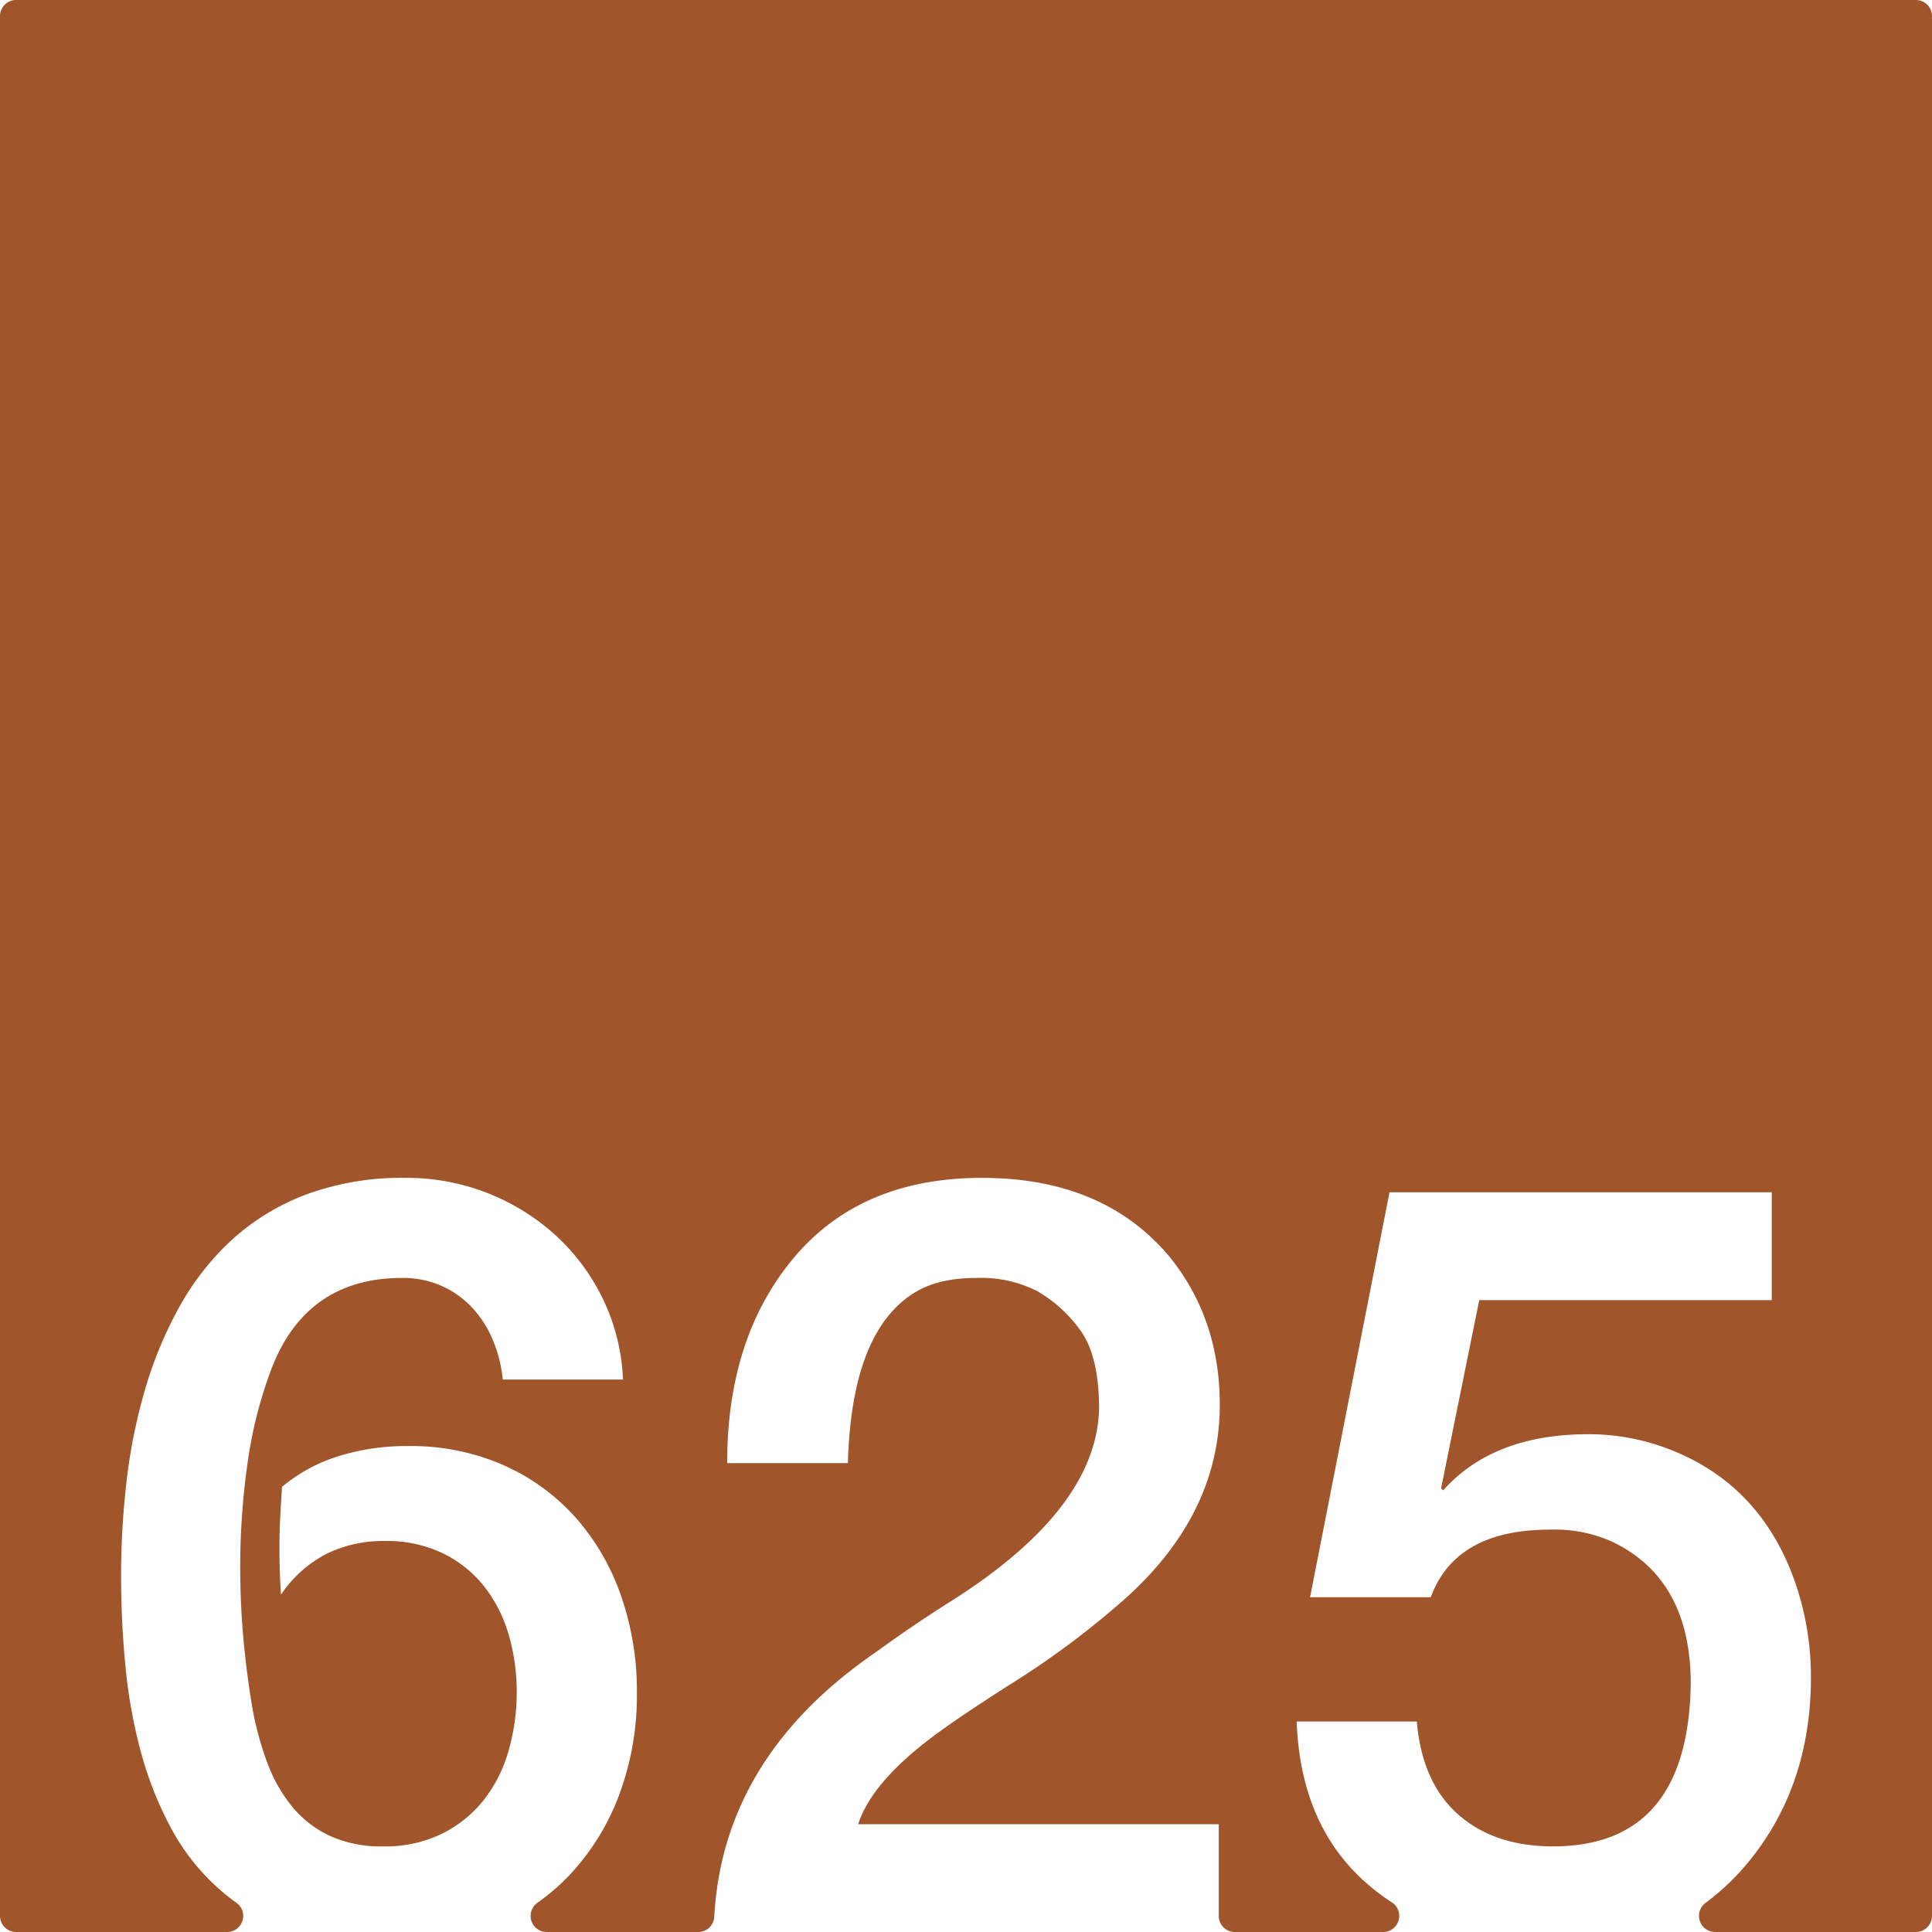 <svg xmlns="http://www.w3.org/2000/svg" width="120mm" height="120mm" viewBox="0 0 340.157 340.157">
  <g id="Zimmernummer">
      <g id="Z-03-625-R">
        <path fill="#A0552B" stroke="none" d="M337.323,0H2.834A2.834,2.834,0,0,0,0,2.834V337.323a2.834,2.834,0,0,0,2.834,2.834H39.993a2.834,2.834,0,0,0,1.6-5.167q-1.365-.974-2.616-2.053a38.666,38.666,0,0,1-8.719-10.807,62.383,62.383,0,0,1-5.4-13.486,90.08,90.08,0,0,1-2.77-15.258q-.773-7.992-.772-15.985a144.2,144.2,0,0,1,.954-16.484A97.353,97.353,0,0,1,25.493,244.8a70.884,70.884,0,0,1,6.04-14.621,46.739,46.739,0,0,1,9.308-11.9,40.771,40.771,0,0,1,13.123-7.992,48.671,48.671,0,0,1,17.484-2.906A38.917,38.917,0,0,1,97.786,217.46a37.114,37.114,0,0,1,8.355,11.215,35.8,35.8,0,0,1,3.542,14.215H88.522a24.043,24.043,0,0,0-1.726-6.9,19.237,19.237,0,0,0-3.632-5.722,16.5,16.5,0,0,0-5.405-3.86A16.78,16.78,0,0,0,70.812,225q-16.8,0-22.978,15.895a76.744,76.744,0,0,0-4.268,16.845,129.73,129.73,0,0,0-1.272,18.119q0,6.63.59,12.942t1.59,12.125a55.923,55.923,0,0,0,2.543,9.308,27.189,27.189,0,0,0,4.315,7.721,19.048,19.048,0,0,0,6.628,5.223,21.674,21.674,0,0,0,9.492,1.906A22.705,22.705,0,0,0,77.9,322.812a21.69,21.69,0,0,0,7.356-6,25.072,25.072,0,0,0,4.314-8.673,37.183,37.183,0,0,0,1.408-10.217,35.51,35.51,0,0,0-1.453-10.219,24.826,24.826,0,0,0-4.359-8.49A21,21,0,0,0,77.9,273.45a22.889,22.889,0,0,0-10.172-2.135,22.635,22.635,0,0,0-10.263,2.272,21.745,21.745,0,0,0-7.992,7.174q-.272-4.088-.272-8.082,0-2.815.136-5.5t.318-5.4a29.107,29.107,0,0,1,9.944-5.4A40.206,40.206,0,0,1,71.811,254.6a40.481,40.481,0,0,1,16.939,3.407,37.19,37.19,0,0,1,12.668,9.263,41.015,41.015,0,0,1,7.947,13.76,51,51,0,0,1,2.77,16.983A50.187,50.187,0,0,1,109,316.044a41.819,41.819,0,0,1-8.808,14.168,38.314,38.314,0,0,1-5.594,4.819,2.83,2.83,0,0,0,1.661,5.126h26.673a2.822,2.822,0,0,0,2.823-2.658q1.536-28.178,28.52-46.656,6.356-4.632,13.26-8.992,25.519-16.164,25.974-33.786,0-9.263-3.269-13.8a24.464,24.464,0,0,0-7.538-6.9A21.829,21.829,0,0,0,171.9,225q-6.63,0-10.808,2.543-11.171,6.811-11.806,30.063H128.029q0-22.251,11.806-36.239t33.059-13.986q21.252,0,32.877,13.715,8.991,10.989,8.991,26.246,0,20.075-18.255,35.512A149.571,149.571,0,0,1,178.434,296.2q-9.447,5.994-14.168,9.537-10.809,8.083-13.169,15.44h63.484v16.146a2.834,2.834,0,0,0,2.834,2.834h26.114a2.831,2.831,0,0,0,1.524-5.215,40.808,40.808,0,0,1-3.317-2.414q-12.717-10.262-13.442-29.425h21.162q.906,10.716,7.265,16.347t16.711,5.631q23.793,0,24.249-28.607,0-18.346-13.714-24.977a24.544,24.544,0,0,0-11.08-2.18q-16.62,0-20.979,11.9H230.656l13.986-71.3h67.3V228.9H260.445l-6.721,33.149.363.363q8.808-9.9,25.612-9.9a39.508,39.508,0,0,1,15.712,3.269q14.985,6.448,20.707,22.977a50.9,50.9,0,0,1,2.724,16.529q0,18.713-10.535,31.969a42.764,42.764,0,0,1-8.055,7.8,2.84,2.84,0,0,0,1.728,5.1h35.343a2.834,2.834,0,0,0,2.834-2.834V2.834A2.834,2.834,0,0,0,337.323,0Z"/>
      </g>
    </g>
</svg>
